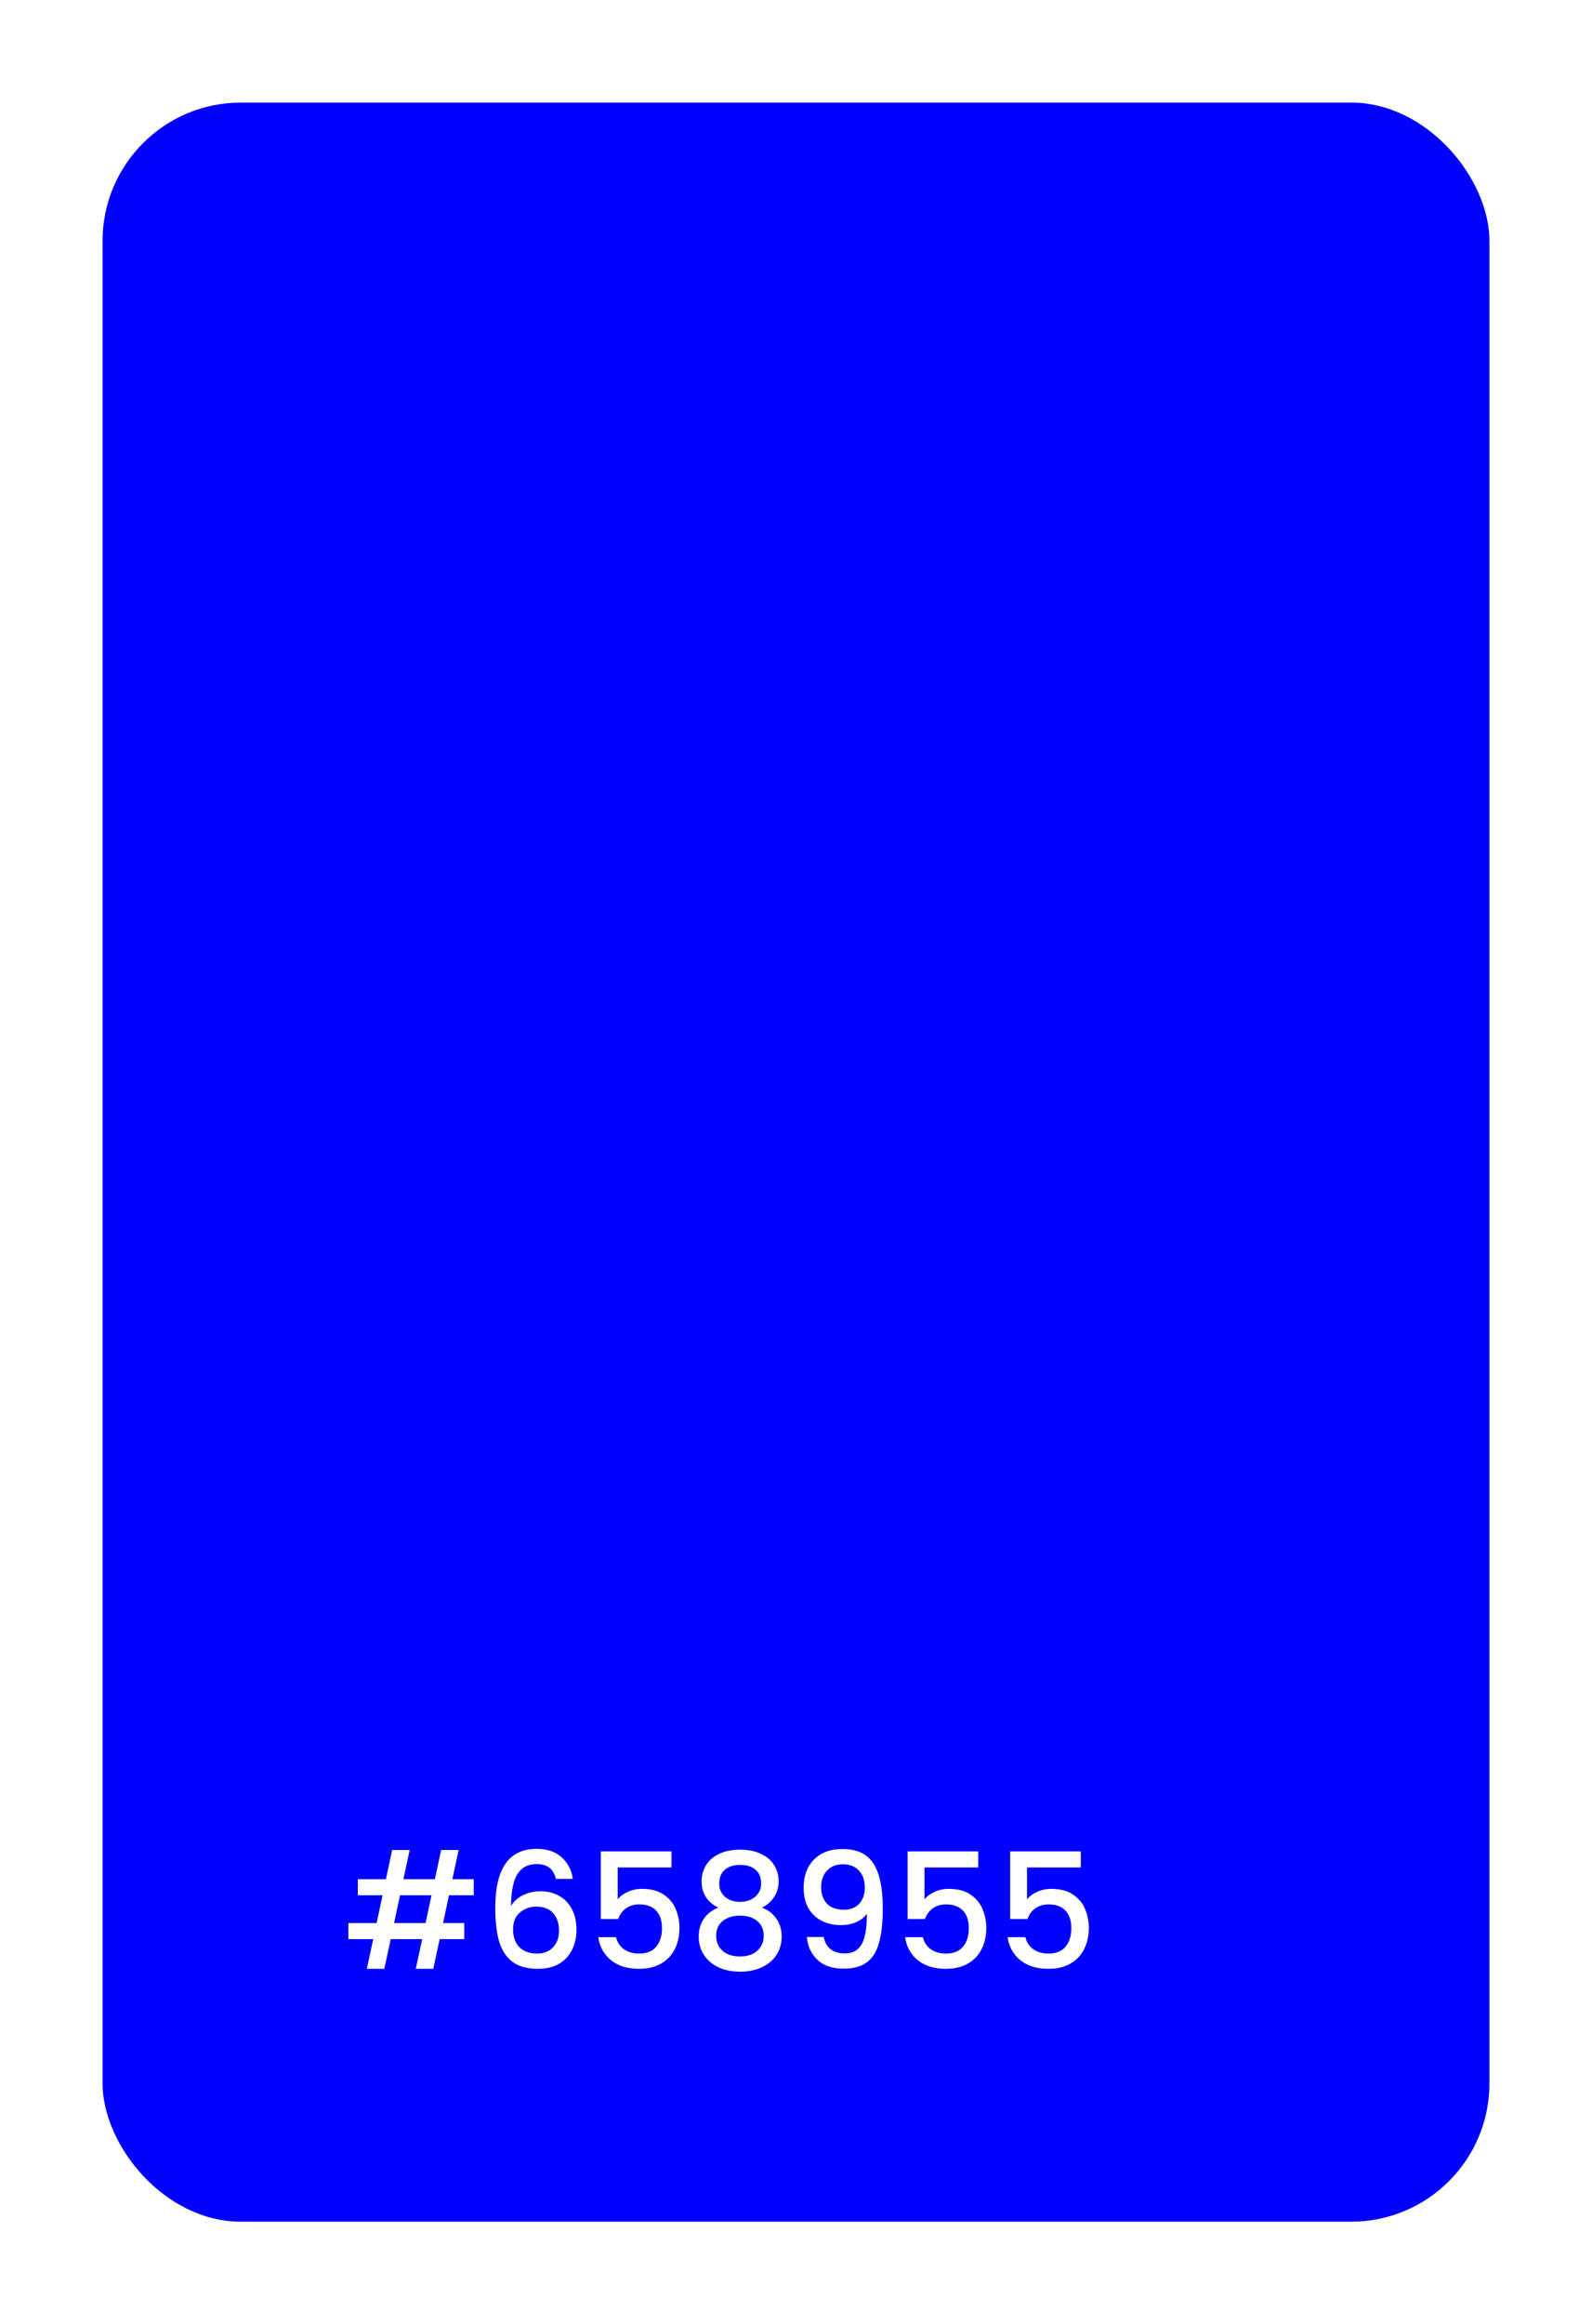 <svg width="357" height="521" viewBox="0 0 357 521" fill="none" xmlns="http://www.w3.org/2000/svg">
<g filter="url(#filter0_d_1788_1222)">
<rect x="19" y="13" width="311" height="475" rx="31" fill="#0000FF"/>
<path d="M96.688 414.832L95.356 421.06H100.108V424.66H94.6L93.16 431.32H89.236L90.676 424.66H83.62L82.18 431.32H78.256L79.696 424.66H74.116V421.06H80.452L81.784 414.832H76.24V411.232H82.54L83.944 404.68H87.868L86.464 411.232H93.52L94.924 404.68H98.848L97.444 411.232H102.232V414.832H96.688ZM92.764 414.832H85.708L84.376 421.06H91.432L92.764 414.832ZM120.667 411.16C120.403 410.056 119.923 409.228 119.227 408.676C118.531 408.124 117.559 407.848 116.311 407.848C114.415 407.848 112.999 408.58 112.063 410.044C111.127 411.484 110.635 413.884 110.587 417.244C111.211 416.188 112.123 415.372 113.323 414.796C114.523 414.22 115.819 413.932 117.211 413.932C118.795 413.932 120.187 414.28 121.387 414.976C122.611 415.648 123.559 416.632 124.231 417.928C124.927 419.224 125.275 420.772 125.275 422.572C125.275 424.252 124.939 425.752 124.267 427.072C123.619 428.392 122.647 429.436 121.351 430.204C120.055 430.948 118.495 431.32 116.671 431.32C114.199 431.32 112.255 430.78 110.839 429.7C109.447 428.596 108.463 427.048 107.887 425.056C107.335 423.064 107.059 420.58 107.059 417.604C107.059 408.82 110.155 404.428 116.347 404.428C118.747 404.428 120.631 405.076 121.999 406.372C123.391 407.668 124.207 409.264 124.447 411.16H120.667ZM116.311 417.388C114.847 417.388 113.599 417.832 112.567 418.72C111.559 419.584 111.055 420.844 111.055 422.5C111.055 424.156 111.523 425.476 112.459 426.46C113.419 427.42 114.751 427.9 116.455 427.9C117.967 427.9 119.155 427.432 120.019 426.496C120.907 425.56 121.351 424.312 121.351 422.752C121.351 421.12 120.919 419.824 120.055 418.864C119.215 417.88 117.967 417.388 116.311 417.388ZM146.572 408.604H134.512V415.768C135.016 415.096 135.76 414.532 136.744 414.076C137.752 413.62 138.82 413.392 139.948 413.392C141.964 413.392 143.596 413.824 144.844 414.688C146.116 415.552 147.016 416.644 147.544 417.964C148.096 419.284 148.372 420.676 148.372 422.14C148.372 423.916 148.024 425.5 147.328 426.892C146.656 428.26 145.636 429.34 144.268 430.132C142.924 430.924 141.268 431.32 139.3 431.32C136.684 431.32 134.584 430.672 133 429.376C131.416 428.08 130.468 426.364 130.156 424.228H134.152C134.416 425.356 135.004 426.256 135.916 426.928C136.828 427.576 137.968 427.9 139.336 427.9C141.04 427.9 142.312 427.384 143.152 426.352C144.016 425.32 144.448 423.952 144.448 422.248C144.448 420.52 144.016 419.2 143.152 418.288C142.288 417.352 141.016 416.884 139.336 416.884C138.16 416.884 137.164 417.184 136.348 417.784C135.556 418.36 134.98 419.152 134.62 420.16H130.732V405.004H146.572V408.604ZM157.072 417.604C154.576 416.356 153.328 414.388 153.328 411.7C153.328 410.404 153.652 409.216 154.3 408.136C154.948 407.056 155.92 406.204 157.216 405.58C158.512 404.932 160.096 404.608 161.968 404.608C163.816 404.608 165.388 404.932 166.684 405.58C168.004 406.204 168.988 407.056 169.636 408.136C170.284 409.216 170.608 410.404 170.608 411.7C170.608 413.044 170.26 414.232 169.564 415.264C168.892 416.272 167.992 417.052 166.864 417.604C168.232 418.108 169.312 418.936 170.104 420.088C170.896 421.216 171.292 422.548 171.292 424.084C171.292 425.644 170.896 427.024 170.104 428.224C169.312 429.424 168.208 430.348 166.792 430.996C165.376 431.644 163.768 431.968 161.968 431.968C160.168 431.968 158.56 431.644 157.144 430.996C155.752 430.348 154.66 429.424 153.868 428.224C153.076 427.024 152.68 425.644 152.68 424.084C152.68 422.524 153.076 421.18 153.868 420.052C154.66 418.924 155.728 418.108 157.072 417.604ZM166.684 412.204C166.684 410.86 166.264 409.828 165.424 409.108C164.584 408.388 163.432 408.028 161.968 408.028C160.528 408.028 159.388 408.388 158.548 409.108C157.708 409.828 157.288 410.872 157.288 412.24C157.288 413.44 157.72 414.424 158.584 415.192C159.472 415.936 160.6 416.308 161.968 416.308C163.336 416.308 164.464 415.924 165.352 415.156C166.24 414.388 166.684 413.404 166.684 412.204ZM161.968 419.404C160.384 419.404 159.088 419.8 158.08 420.592C157.096 421.36 156.604 422.476 156.604 423.94C156.604 425.308 157.084 426.424 158.044 427.288C159.004 428.128 160.312 428.548 161.968 428.548C163.6 428.548 164.884 428.116 165.82 427.252C166.78 426.388 167.26 425.284 167.26 423.94C167.26 422.5 166.768 421.384 165.784 420.592C164.824 419.8 163.552 419.404 161.968 419.404ZM180.713 424.192C180.953 425.392 181.469 426.304 182.261 426.928C183.053 427.552 184.121 427.864 185.465 427.864C187.169 427.864 188.417 427.192 189.209 425.848C190.001 424.504 190.397 422.212 190.397 418.972C189.821 419.788 189.005 420.424 187.949 420.88C186.917 421.312 185.789 421.528 184.565 421.528C183.005 421.528 181.589 421.216 180.317 420.592C179.045 419.944 178.037 418.996 177.293 417.748C176.573 416.476 176.213 414.94 176.213 413.14C176.213 410.5 176.981 408.4 178.517 406.84C180.077 405.256 182.213 404.464 184.925 404.464C188.189 404.464 190.505 405.556 191.873 407.74C193.265 409.9 193.961 413.224 193.961 417.712C193.961 420.808 193.697 423.34 193.169 425.308C192.665 427.276 191.777 428.764 190.505 429.772C189.233 430.78 187.469 431.284 185.213 431.284C182.645 431.284 180.665 430.612 179.273 429.268C177.881 427.924 177.101 426.232 176.933 424.192H180.713ZM185.285 418.072C186.725 418.072 187.853 417.628 188.669 416.74C189.509 415.828 189.929 414.628 189.929 413.14C189.929 411.484 189.485 410.2 188.597 409.288C187.733 408.352 186.545 407.884 185.033 407.884C183.521 407.884 182.321 408.364 181.433 409.324C180.569 410.26 180.137 411.496 180.137 413.032C180.137 414.496 180.557 415.708 181.397 416.668C182.261 417.604 183.557 418.072 185.285 418.072ZM215.373 408.604H203.313V415.768C203.817 415.096 204.561 414.532 205.545 414.076C206.553 413.62 207.621 413.392 208.749 413.392C210.765 413.392 212.397 413.824 213.645 414.688C214.917 415.552 215.817 416.644 216.345 417.964C216.897 419.284 217.173 420.676 217.173 422.14C217.173 423.916 216.825 425.5 216.129 426.892C215.457 428.26 214.437 429.34 213.069 430.132C211.725 430.924 210.069 431.32 208.101 431.32C205.485 431.32 203.385 430.672 201.801 429.376C200.217 428.08 199.269 426.364 198.957 424.228H202.953C203.217 425.356 203.805 426.256 204.717 426.928C205.629 427.576 206.769 427.9 208.137 427.9C209.841 427.9 211.113 427.384 211.953 426.352C212.817 425.32 213.249 423.952 213.249 422.248C213.249 420.52 212.817 419.2 211.953 418.288C211.089 417.352 209.817 416.884 208.137 416.884C206.961 416.884 205.965 417.184 205.149 417.784C204.357 418.36 203.781 419.152 203.421 420.16H199.533V405.004H215.373V408.604ZM238.365 408.604H226.305V415.768C226.809 415.096 227.553 414.532 228.537 414.076C229.545 413.62 230.613 413.392 231.741 413.392C233.757 413.392 235.389 413.824 236.637 414.688C237.909 415.552 238.809 416.644 239.337 417.964C239.889 419.284 240.165 420.676 240.165 422.14C240.165 423.916 239.817 425.5 239.121 426.892C238.449 428.26 237.429 429.34 236.061 430.132C234.717 430.924 233.061 431.32 231.093 431.32C228.477 431.32 226.377 430.672 224.793 429.376C223.209 428.08 222.261 426.364 221.949 424.228H225.945C226.209 425.356 226.797 426.256 227.709 426.928C228.621 427.576 229.761 427.9 231.129 427.9C232.833 427.9 234.105 427.384 234.945 426.352C235.809 425.32 236.241 423.952 236.241 422.248C236.241 420.52 235.809 419.2 234.945 418.288C234.081 417.352 232.809 416.884 231.129 416.884C229.953 416.884 228.957 417.184 228.141 417.784C227.349 418.36 226.773 419.152 226.413 420.16H222.525V405.004H238.365V408.604Z" fill="white"/>
</g>
<defs>
<filter id="filter0_d_1788_1222" x="0" y="0" width="357" height="521" filterUnits="userSpaceOnUse" color-interpolation-filters="sRGB">
<feFlood flood-opacity="0" result="BackgroundImageFix"/>
<feColorMatrix in="SourceAlpha" type="matrix" values="0 0 0 0 0 0 0 0 0 0 0 0 0 0 0 0 0 0 127 0" result="hardAlpha"/>
<feOffset dx="4" dy="10"/>
<feGaussianBlur stdDeviation="11.5"/>
<feComposite in2="hardAlpha" operator="out"/>
<feColorMatrix type="matrix" values="0 0 0 0 0 0 0 0 0 0 0 0 0 0 0 0 0 0 0.25 0"/>
<feBlend mode="normal" in2="BackgroundImageFix" result="effect1_dropShadow_1788_1222"/>
<feBlend mode="normal" in="SourceGraphic" in2="effect1_dropShadow_1788_1222" result="shape"/>
</filter>
</defs>
</svg>
